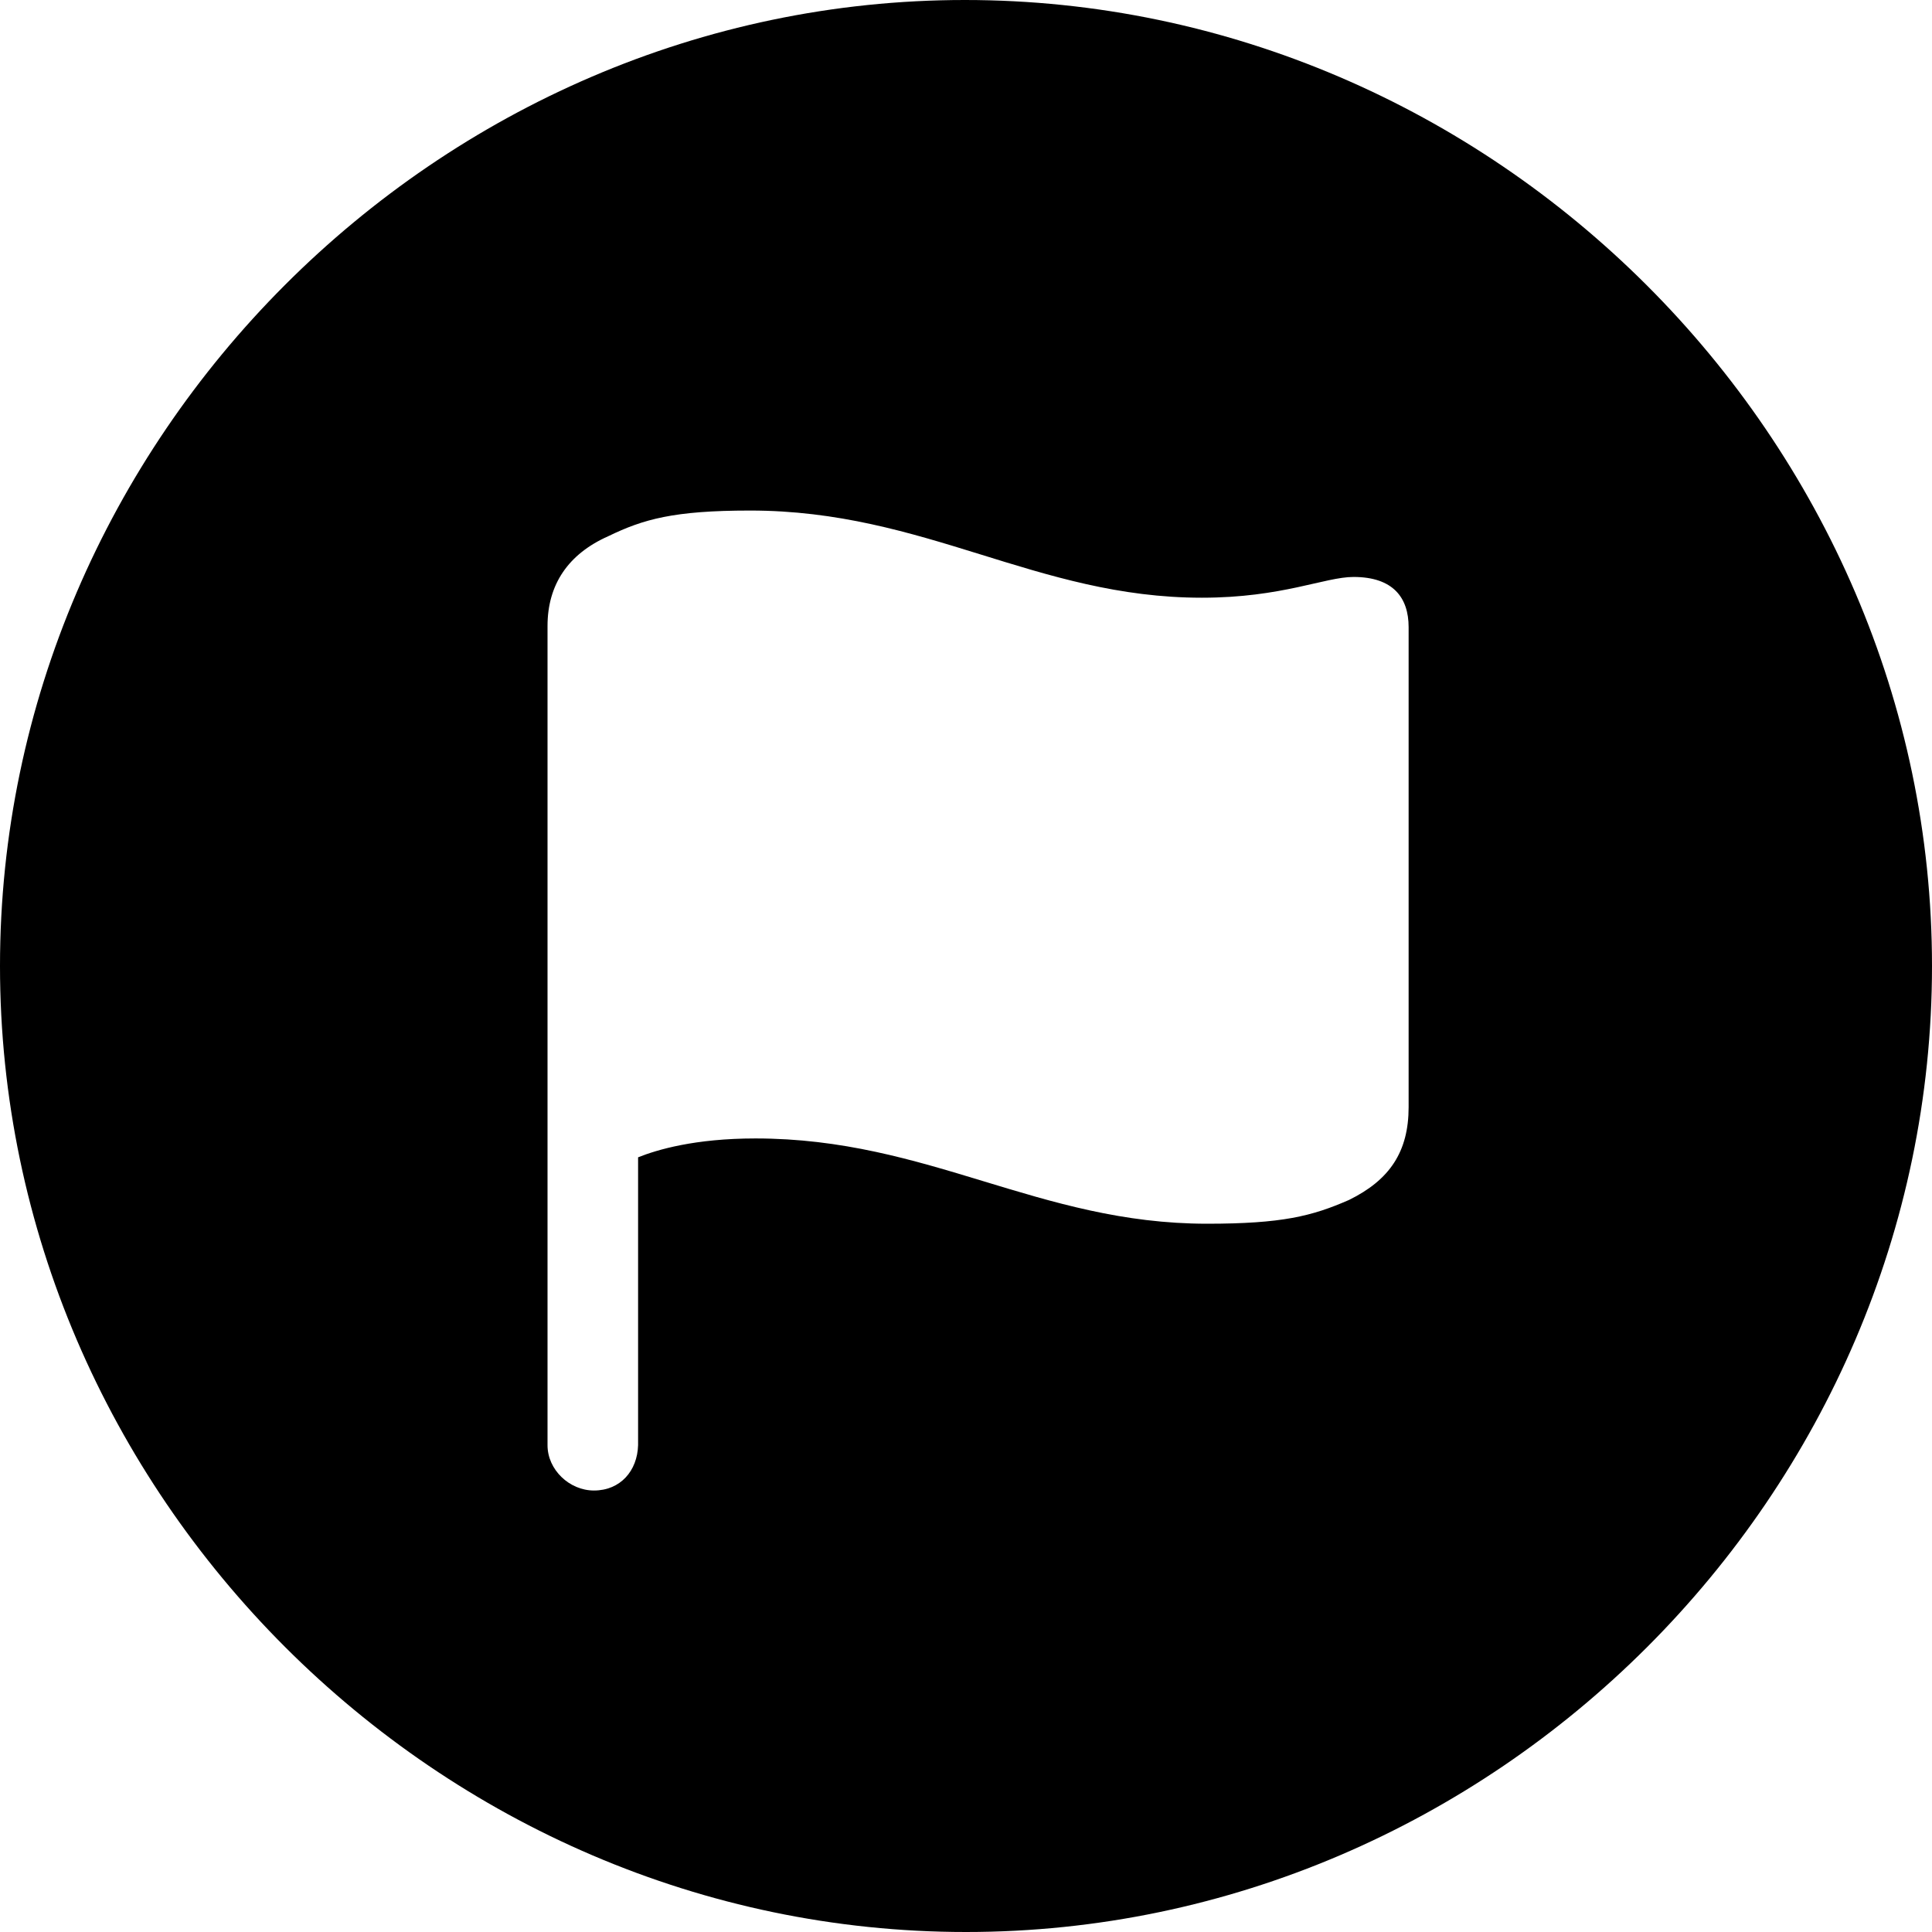 <?xml version="1.0" ?><!-- Generator: Adobe Illustrator 25.0.0, SVG Export Plug-In . SVG Version: 6.00 Build 0)  --><svg xmlns="http://www.w3.org/2000/svg" xmlns:xlink="http://www.w3.org/1999/xlink" version="1.1" id="Layer_1" x="0px" y="0px" viewBox="0 0 512 512" style="enable-background:new 0 0 512 512;" xml:space="preserve">
<path d="M256,512c140,0,256-116,256-256C512,116.2,395.8,0,255.7,0C116,0,0,116.2,0,256C0,396,116.2,512,256,512z M157.4,395  c-6.5,0-12.3-5.5-12.3-12V165.9c0-11,5.5-19.1,16.1-23.8c9.3-4.5,17.3-6.8,37.6-6.8c46.4,0,75.8,23.1,119.7,23.1  c21.3,0,32.6-5.5,40.2-5.5c10.5,0,14.6,5.5,14.6,13.3v127.2c0,11.8-5,19.3-15.8,24.6c-9.8,4.3-17.8,6.3-37.6,6.3  c-44.7,0-73.8-22.6-119.7-22.6c-16.1,0-26.1,3-31.1,5V383C168.9,389.8,164.4,395,157.4,395z"/>
</svg>